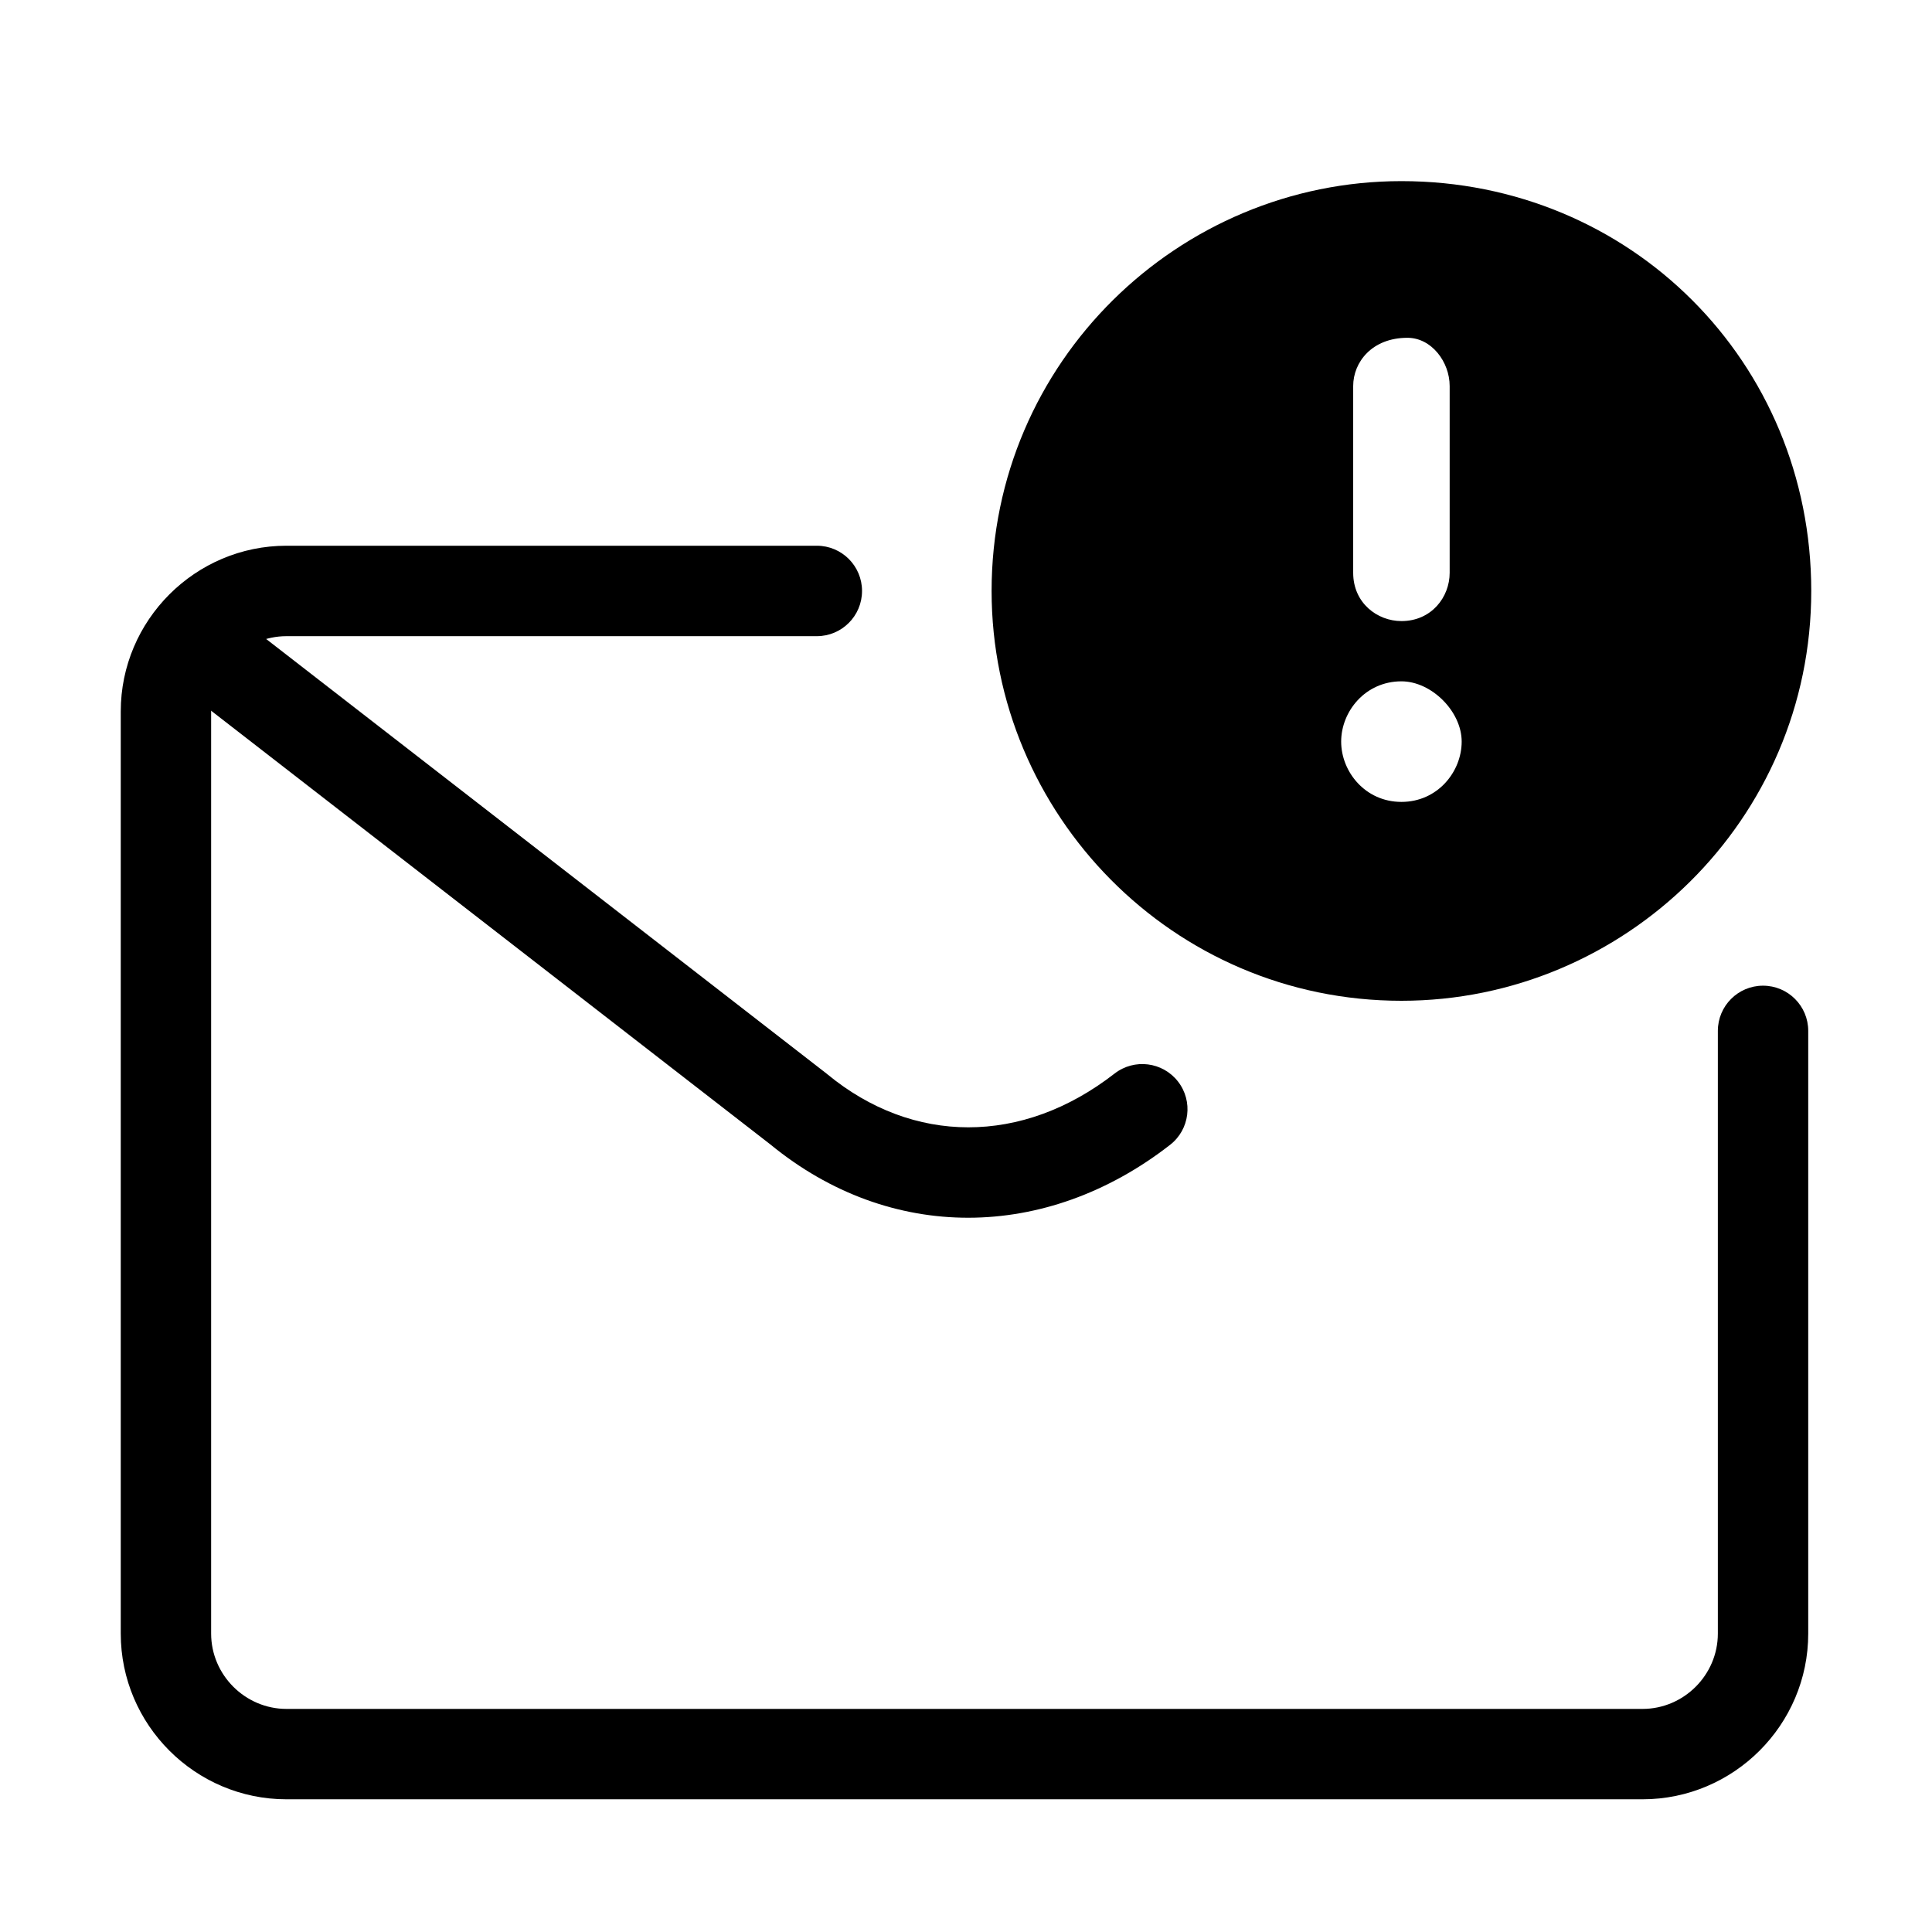 <svg width="32" height="32" viewBox="0 0 32 32" fill="none" xmlns="http://www.w3.org/2000/svg">
<path fill-rule="evenodd" clip-rule="evenodd" d="M4.745 10.537C4.061 10.537 3.497 11.1 3.497 11.784V27.057C3.497 27.742 4.061 28.305 4.745 28.305H27.205C27.89 28.305 28.453 27.742 28.453 27.057V17.075C28.453 16.661 28.788 16.326 29.201 16.326C29.615 16.326 29.95 16.661 29.95 17.075V27.057C29.95 28.569 28.716 29.802 27.205 29.802H4.745C3.234 29.802 2 28.569 2 27.057V11.784C2 10.273 3.234 9.039 4.745 9.039H13.529C13.943 9.039 14.278 9.374 14.278 9.788C14.278 10.201 13.943 10.537 13.529 10.537H4.745Z" fill="black"/>
<path fill-rule="evenodd" clip-rule="evenodd" d="M2.856 10.327C3.109 10.001 3.579 9.941 3.906 10.194L13.689 17.781C13.692 17.784 13.696 17.786 13.699 17.789C13.701 17.791 13.704 17.793 13.706 17.795C15.119 18.958 16.926 18.975 18.46 17.782C18.787 17.528 19.257 17.587 19.511 17.913C19.765 18.239 19.706 18.71 19.379 18.963C17.323 20.563 14.743 20.582 12.763 18.958L2.989 11.378C2.662 11.124 2.602 10.654 2.856 10.327Z" fill="black"/>
<path d="M23.212 3C19.519 3 16.424 5.995 16.424 9.788C16.424 13.481 19.419 16.576 23.212 16.576C26.905 16.576 30 13.581 30 9.788C30 5.995 27.005 3 23.212 3ZM23.312 5.595C23.711 5.595 24.011 5.995 24.011 6.394V9.488C24.011 9.888 23.711 10.287 23.212 10.287C22.813 10.287 22.413 9.988 22.413 9.488V6.394C22.413 6 22.723 5.595 23.312 5.595ZM23.212 13.282C22.613 13.282 22.214 12.783 22.214 12.283C22.214 11.784 22.613 11.285 23.212 11.285C23.711 11.285 24.21 11.784 24.21 12.283C24.21 12.783 23.811 13.282 23.212 13.282Z" fill="black"/>
</svg>
